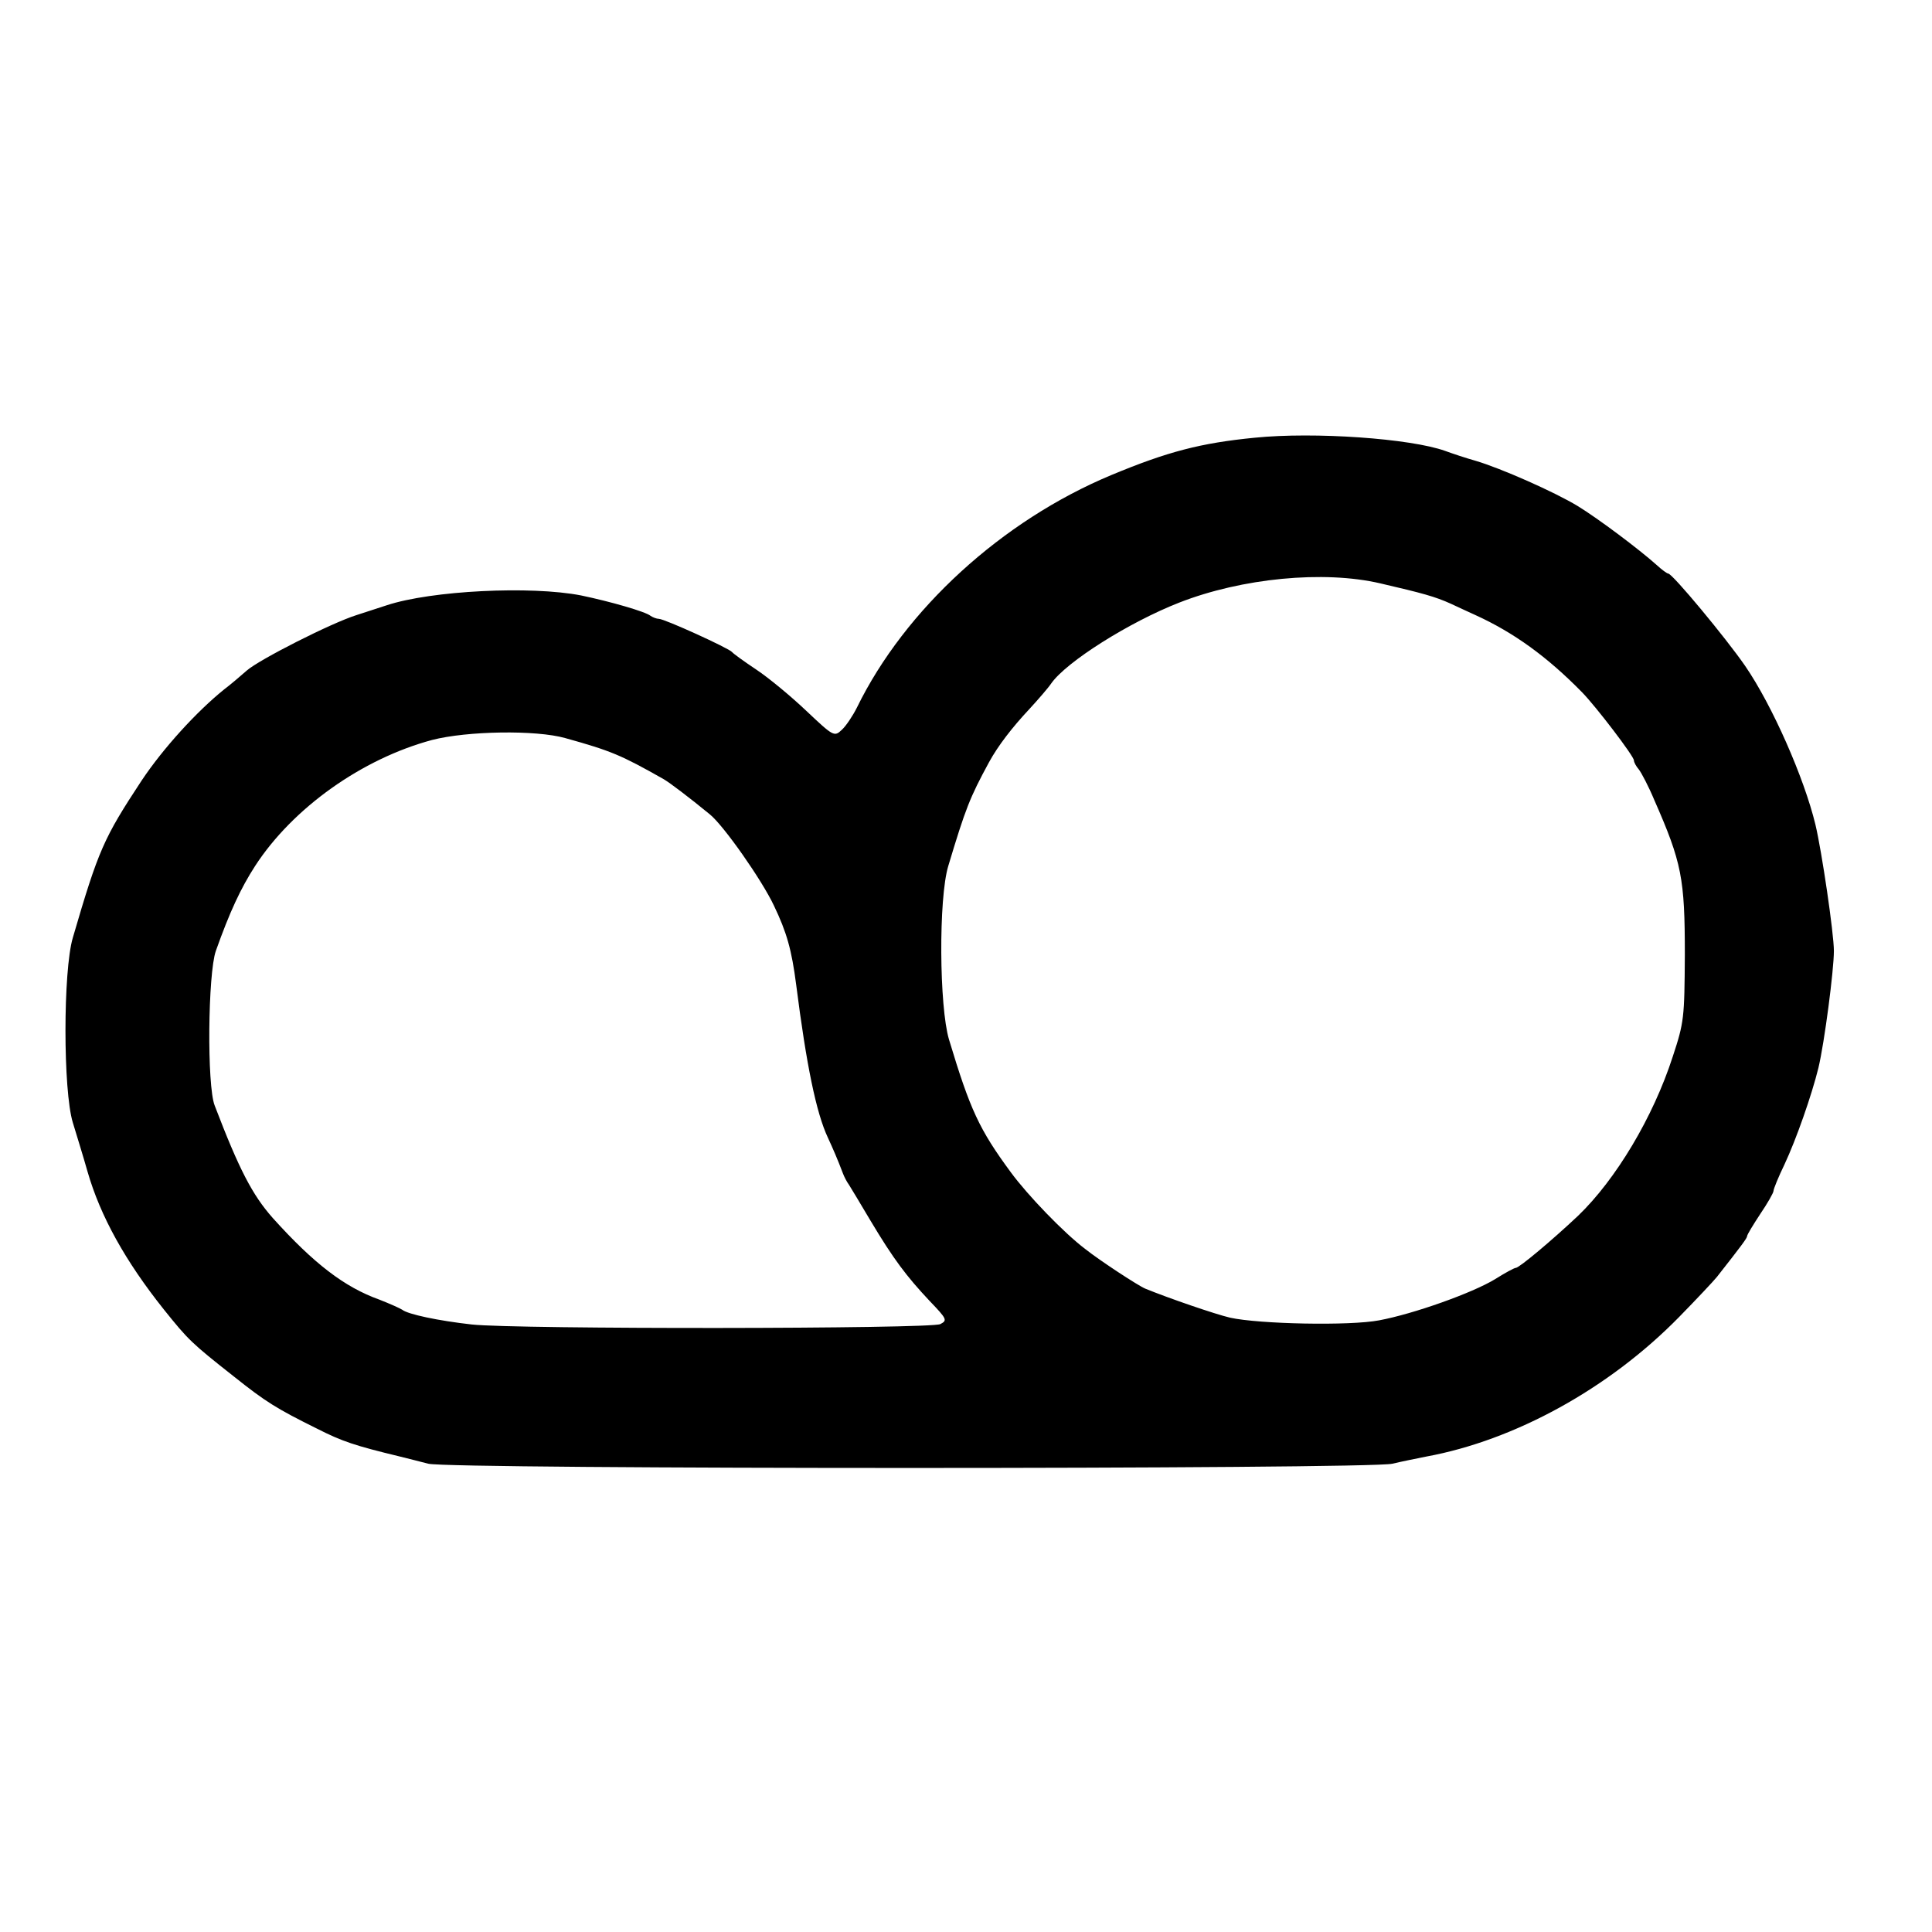 <?xml version="1.0" standalone="no"?>
<!DOCTYPE svg PUBLIC "-//W3C//DTD SVG 20010904//EN"
 "http://www.w3.org/TR/2001/REC-SVG-20010904/DTD/svg10.dtd">
<svg version="1.0" xmlns="http://www.w3.org/2000/svg"
 width="512pt" height="512pt" viewBox="0 0 512 512"
 preserveAspectRatio="xMidYMid meet">

<g transform="translate(0,512) scale(0.1,-0.1)"
fill="#000000" stroke="none">
<path d="M3325 3960 c-143 -14 -231 -37 -380 -99 -290 -121 -547 -356 -674
-616 -11 -22 -29 -49 -40 -59 -20 -19 -22 -18 -94 50 -40 38 -99 87 -132 109
-33 22 -62 43 -65 47 -8 10 -179 88 -194 88 -6 0 -16 4 -22 8 -13 11 -107 38
-184 54 -133 26 -397 13 -515 -26 -22 -7 -58 -19 -80 -26 -67 -21 -258 -118
-291 -147 -17 -15 -44 -38 -60 -50 -72 -58 -161 -155 -219 -242 -100 -152
-114 -183 -182 -416 -26 -88 -26 -405 0 -490 10 -33 28 -91 39 -130 34 -118
100 -237 202 -365 65 -81 73 -89 186 -178 84 -67 113 -85 220 -138 67 -34 100
-45 220 -74 19 -5 53 -13 75 -19 56 -15 2493 -15 2555 0 25 6 65 14 90 19 234
43 484 180 670 370 47 48 92 96 100 106 66 84 80 103 80 108 0 4 16 30 35 59
19 28 35 56 35 61 0 5 13 37 29 70 31 66 72 183 90 256 16 67 41 259 41 310 0
46 -32 264 -49 335 -30 124 -114 315 -186 420 -51 74 -193 245 -204 245 -3 0
-17 10 -31 23 -47 42 -155 123 -209 156 -61 37 -203 100 -271 120 -25 7 -61
19 -80 26 -92 33 -347 51 -505 35z m333 -386 c112 -26 145 -35 187 -54 22 -10
51 -24 65 -30 101 -46 190 -110 283 -205 37 -38 137 -169 137 -180 0 -5 6 -16
13 -24 7 -9 26 -45 41 -81 73 -166 81 -208 81 -410 -1 -168 -2 -179 -32 -270
-52 -161 -151 -326 -251 -422 -69 -65 -156 -138 -165 -138 -4 0 -28 -13 -55
-30 -61 -37 -216 -92 -307 -109 -78 -15 -318 -10 -395 7 -39 9 -164 52 -225
77 -19 8 -120 74 -159 105 -57 43 -153 143 -197 203 -84 114 -108 166 -164
352 -26 87 -28 374 -2 460 46 153 57 181 108 275 24 44 62 93 107 141 23 25
50 56 58 68 40 57 206 162 339 214 166 65 383 86 533 51z m-2160 -410 c122
-34 148 -45 261 -109 17 -10 67 -48 122 -93 37 -30 138 -174 170 -242 34 -71
47 -117 59 -210 27 -212 53 -339 84 -405 13 -28 26 -58 40 -95 3 -8 10 -22 16
-30 5 -8 31 -51 57 -95 61 -102 95 -147 156 -212 47 -49 48 -52 29 -62 -25
-13 -1125 -14 -1242 -1 -89 10 -169 27 -184 39 -6 4 -33 16 -61 27 -92 33
-173 95 -282 216 -54 61 -89 128 -154 298 -21 53 -18 350 3 410 37 104 66 166
104 225 100 154 283 284 469 334 93 24 275 27 353 5z"/>
</g>
</svg>
